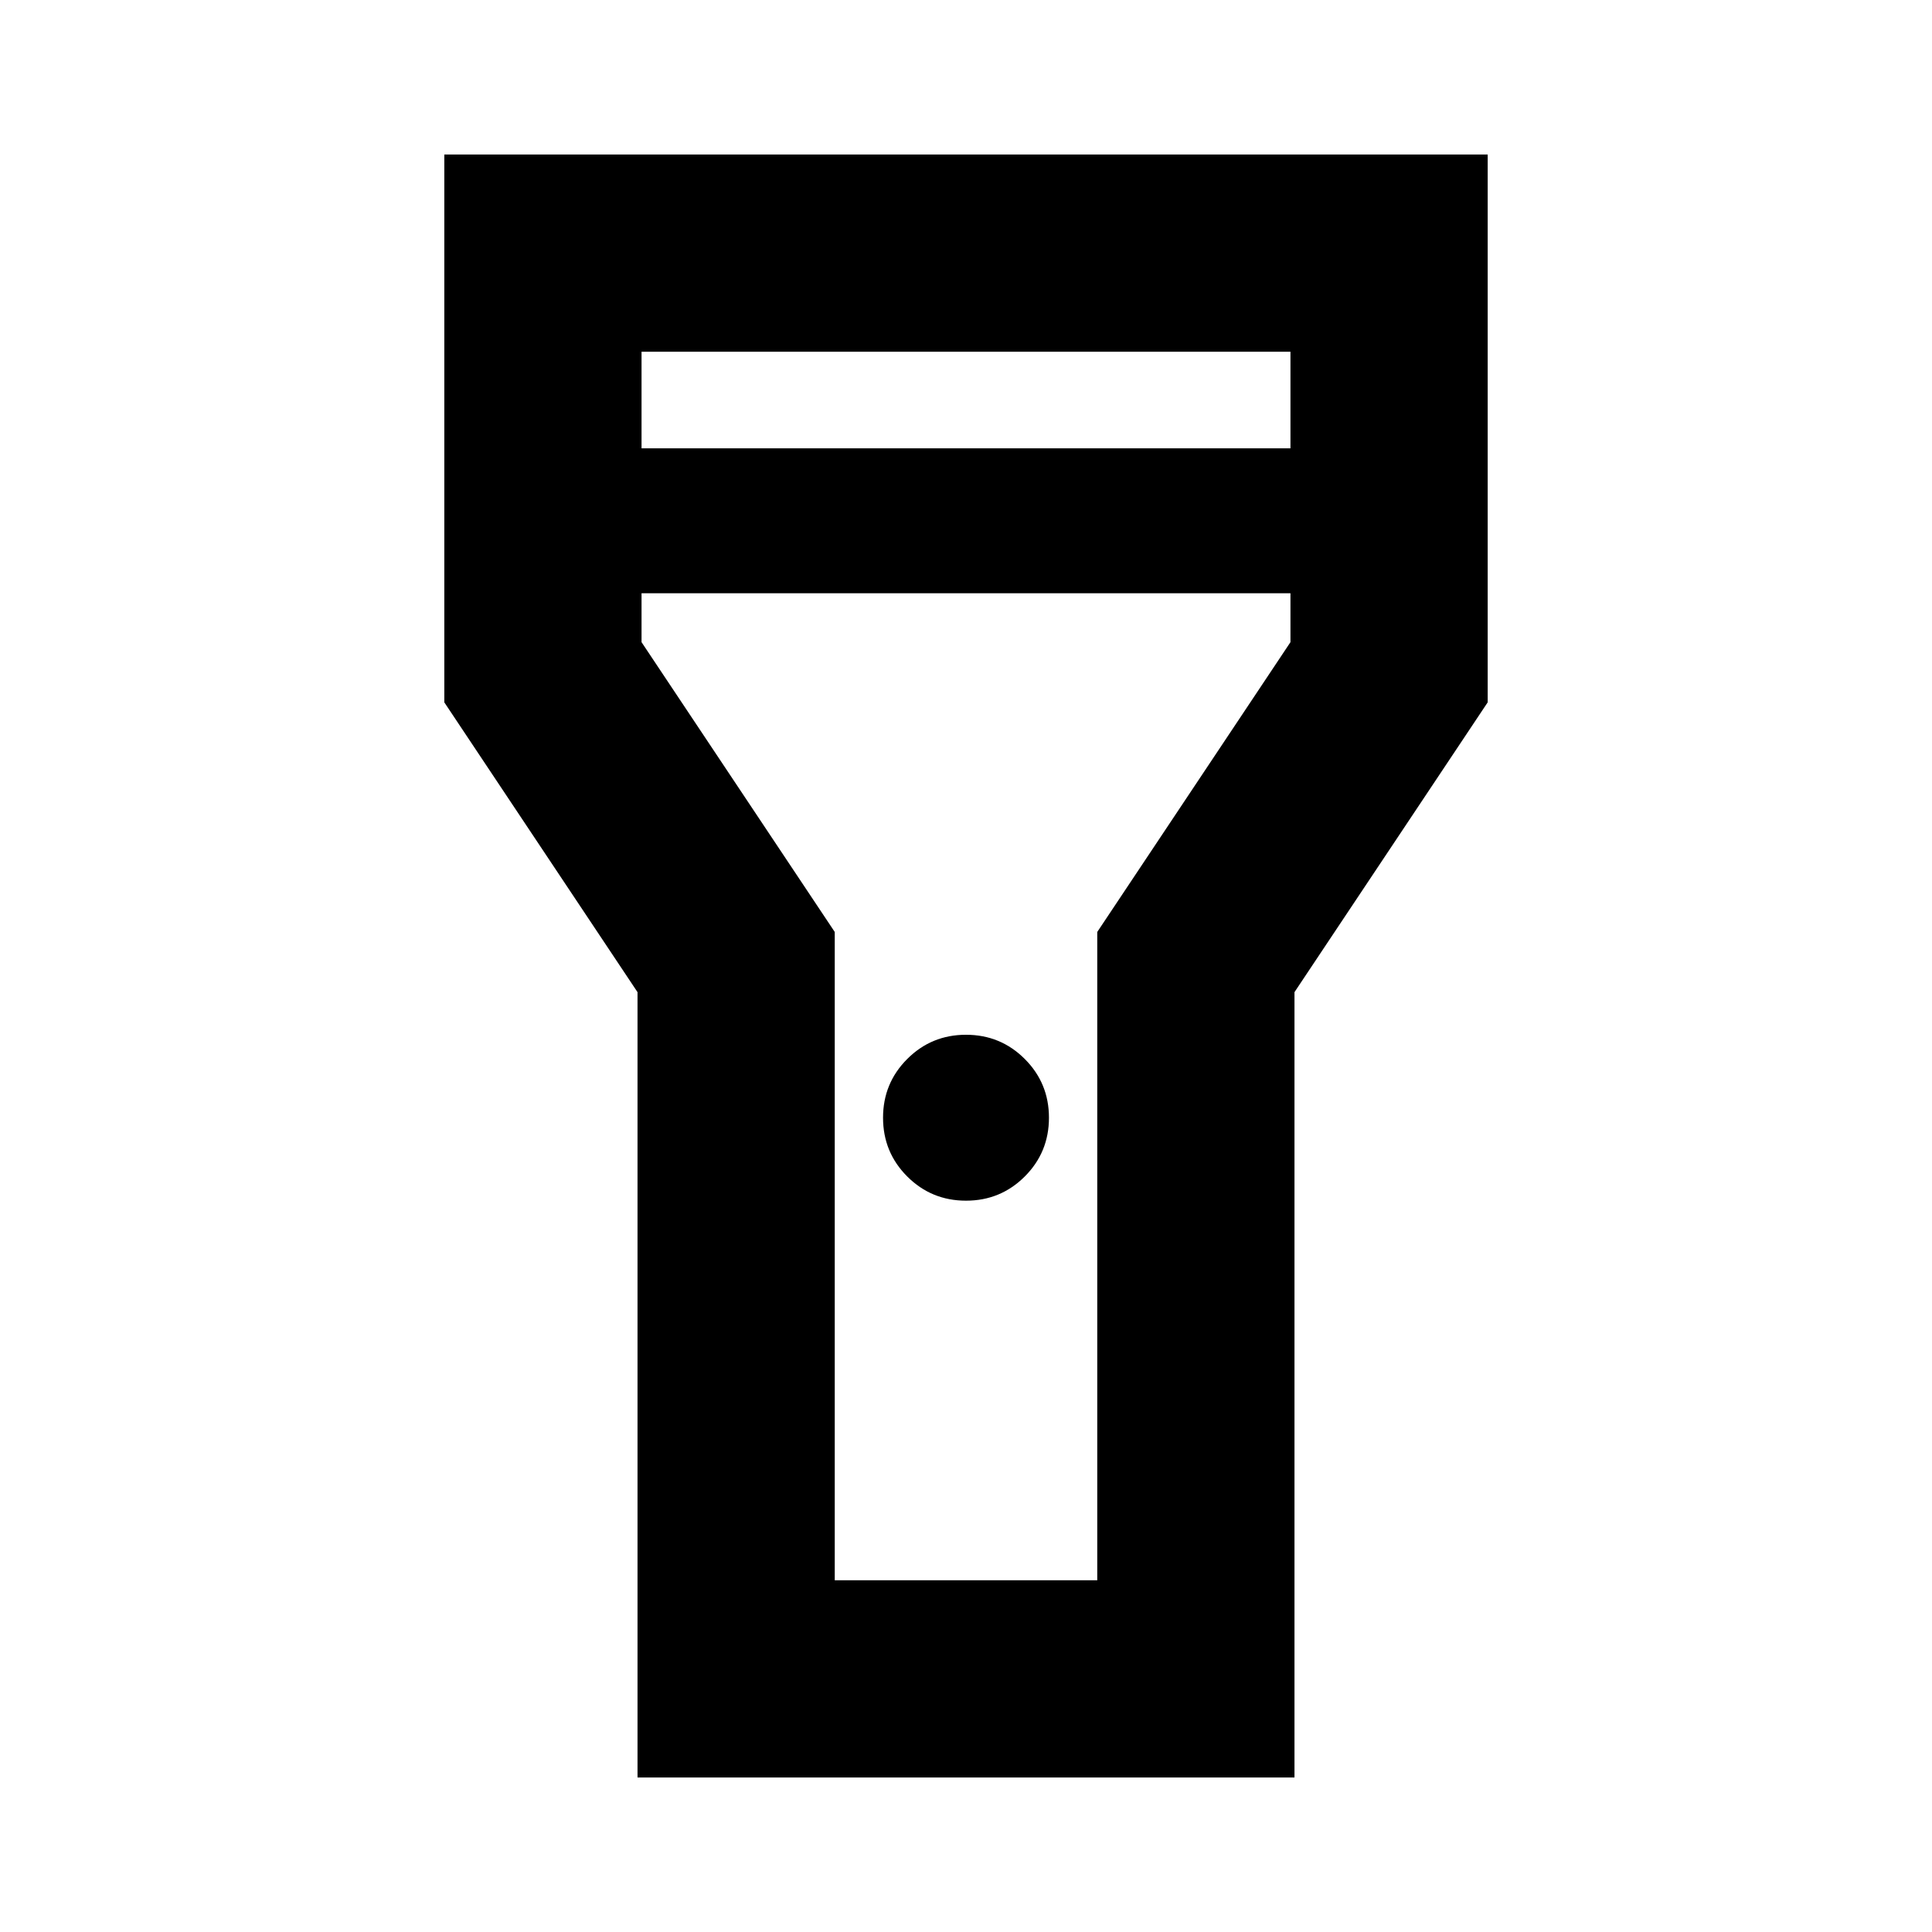 <svg xmlns="http://www.w3.org/2000/svg" height="20" viewBox="0 -960 960 960" width="20"><path d="M316.78-76.78V-467l-96-144v-272.22h518.44V-611l-96 144v390.22H316.78ZM480-363.39q-17.17 0-29.2-12.02-12.02-12.02-12.02-29.2 0-17.17 12.02-29.19 12.03-12.03 29.2-12.03t29.2 12.03q12.02 12.02 12.02 29.19 0 17.18-12.02 29.2-12.03 12.02-29.2 12.02ZM318.78-737.22h322.44v-48H318.78v48Zm322.44 72H318.78v24.31l96 144v322.13h130.44v-322.13l96-144v-24.31ZM480-480Z"/></svg>